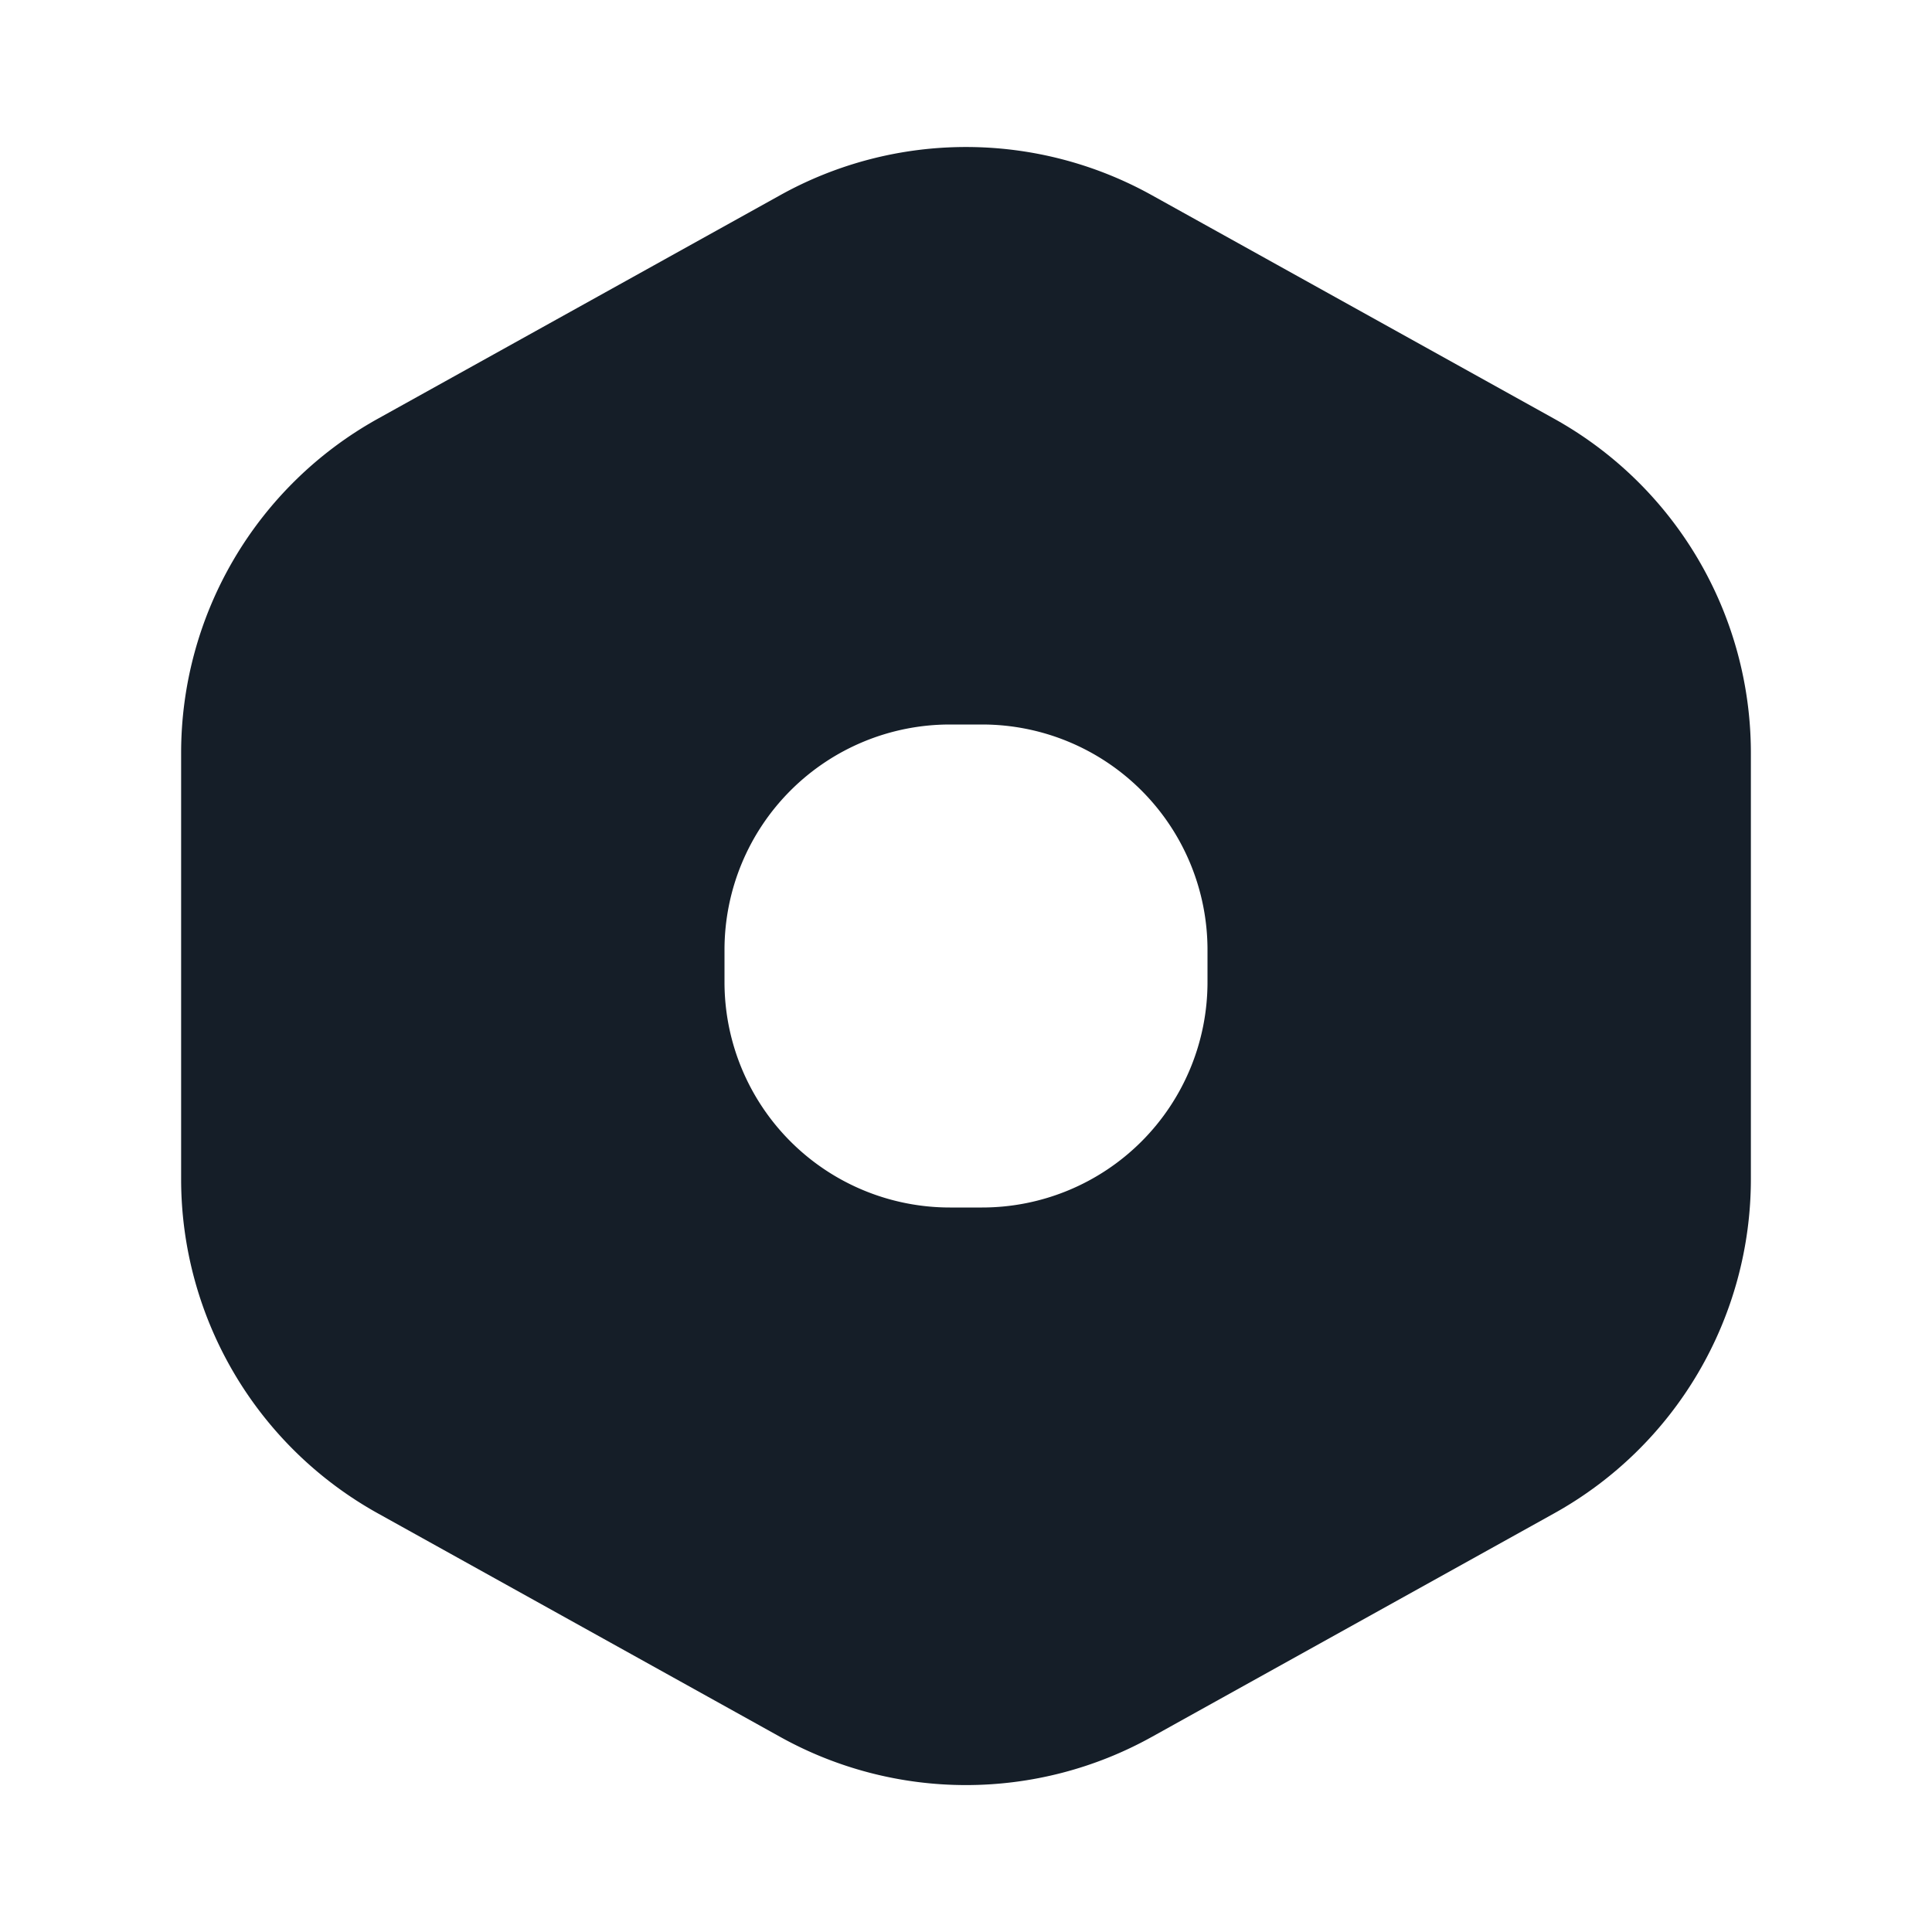 <svg viewBox="0 0 24 24" fill="none" xmlns="http://www.w3.org/2000/svg"><path fill-rule="evenodd" clip-rule="evenodd" d="M14.307 2.424a4.75 4.75 0 0 0-4.614 0l-5 2.778A4.75 4.75 0 0 0 2.25 9.354v5.293a4.75 4.75 0 0 0 2.443 4.152l5 2.778a4.75 4.75 0 0 0 4.614 0l5-2.778a4.75 4.75 0 0 0 2.443-4.152V9.354a4.75 4.75 0 0 0-2.443-4.152l-5-2.778ZM9 11.8A2.8 2.8 0 0 1 11.8 9h.4a2.8 2.8 0 0 1 2.8 2.8v.4a2.8 2.8 0 0 1-2.8 2.8h-.4A2.8 2.8 0 0 1 9 12.2v-.4Z" fill="#151E28"/></svg>